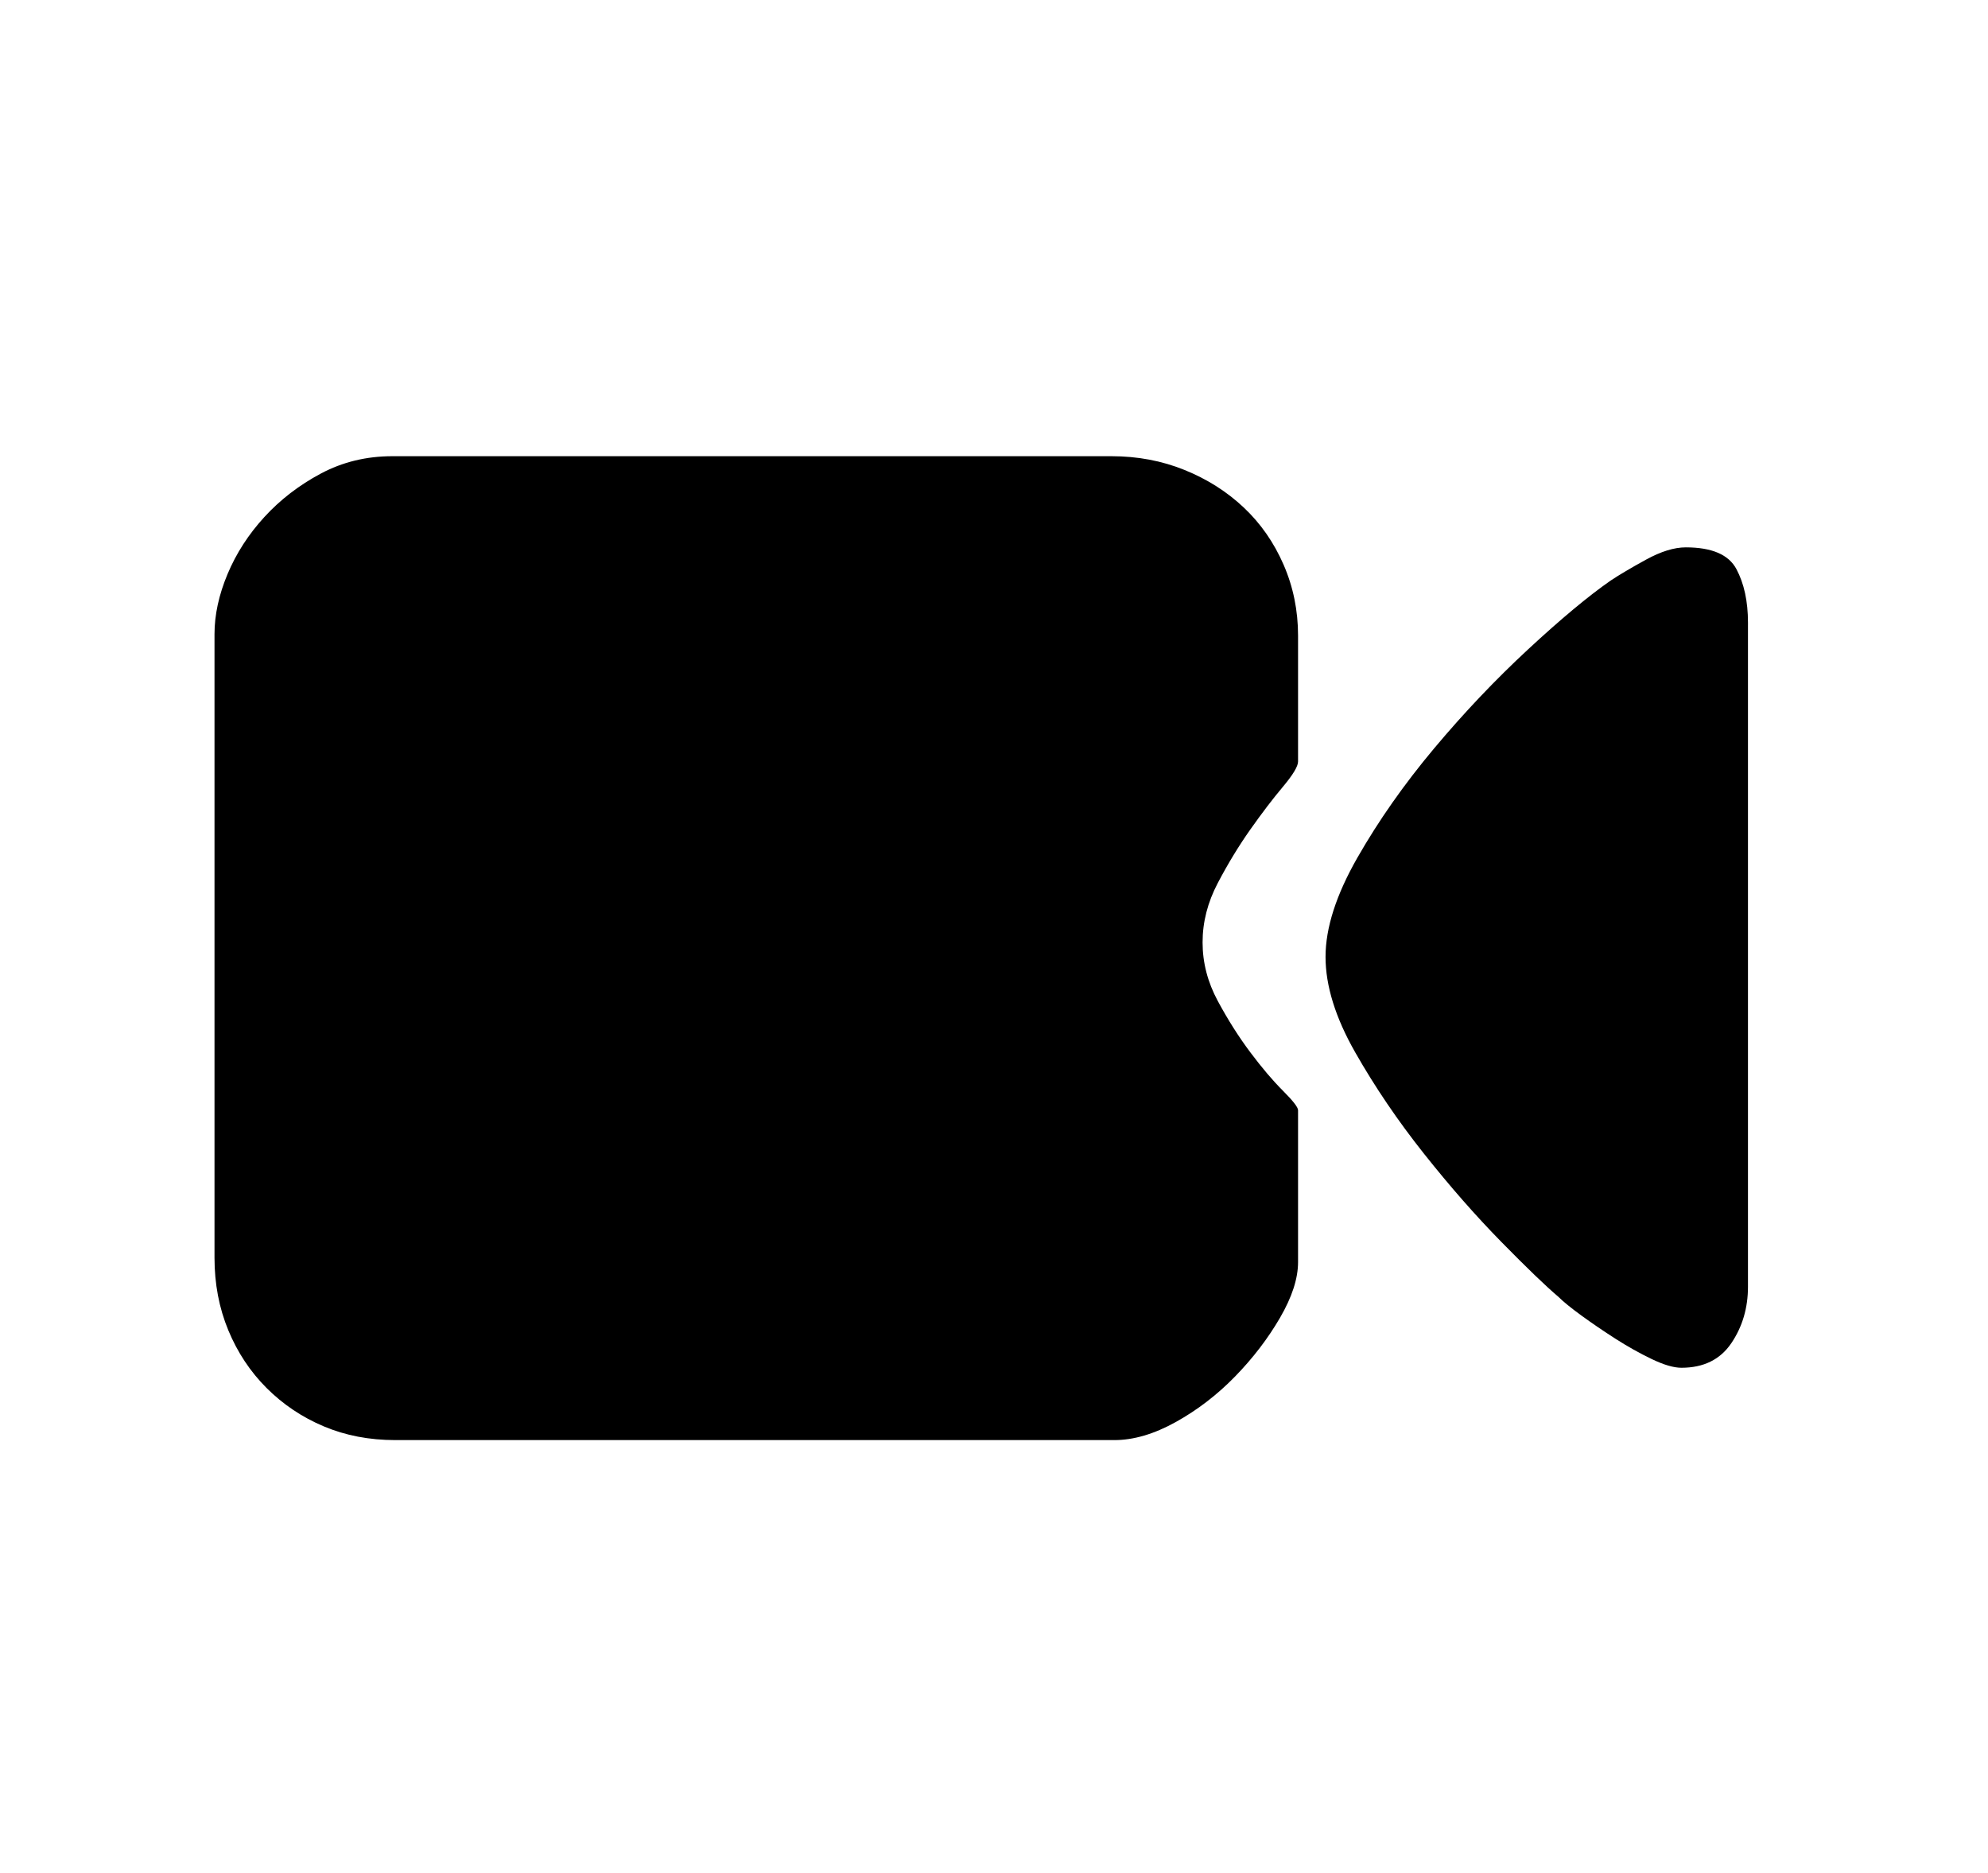 <?xml version="1.0" standalone="no"?><!DOCTYPE svg PUBLIC "-//W3C//DTD SVG 1.1//EN" "http://www.w3.org/Graphics/SVG/1.1/DTD/svg11.dtd"><svg t="1662519756190" class="icon" viewBox="0 0 1087 1024" version="1.1" xmlns="http://www.w3.org/2000/svg" p-id="1288" xmlns:xlink="http://www.w3.org/1999/xlink" width="67.938" height="64"><path d="M709.754 416.311q0 3.955-8.306 13.843t-17.798 23.335-17.798 29.268-8.306 32.432 8.306 32.036 17.798 28.081 17.798 20.962 8.306 10.679l0 83.057q0 13.447-9.888 30.454t-24.521 32.036-32.432 24.917-33.618 9.888l-393.135 0q-21.357 0-39.155-7.515t-31.245-20.962-20.962-31.641-7.515-39.551l0-340.928q0-15.82 7.119-32.827t20.171-31.245 30.85-23.73 39.155-9.492l393.135 0q21.357 0 39.946 7.515t32.432 20.566 21.753 31.245 7.91 38.76l0 68.818zM955.76 341.956l-1e-8 361.494q0 17.402-9.097 30.85t-27.29 13.447q-6.328 0-16.216-4.746t-19.775-11.074-18.589-12.656-12.656-10.283q-10.283-8.701-31.245-30.059t-42.319-48.252-37.573-55.371-16.216-52.207 17.402-54.185 41.924-59.722 51.416-54.185 45.088-37.573q7.119-4.746 19.38-11.47t21.753-6.724q21.357 0 27.686 11.865t6.328 29.268l0 1.582z" p-id="1289"></path></svg>